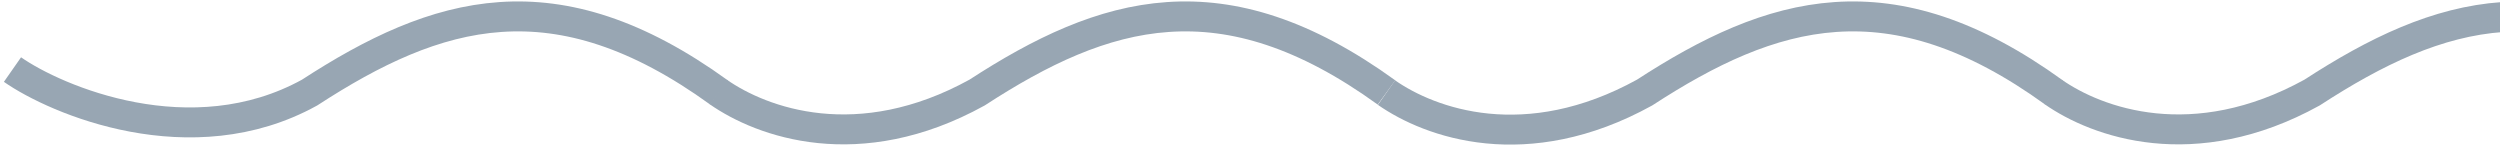 <svg width="501" height="29" viewBox="0 0 501 29" fill="none" xmlns="http://www.w3.org/2000/svg">
<path d="M2.5 13.942C11.216 20.031 38.291 31.654 62.037 18.555C87.551 1.972 111.214 -5.244 144.092 18.53" stroke="#98A6B3" stroke-width="6"/>
<path d="M143.945 18.434C152.661 24.523 172.053 31.654 195.799 18.555C221.314 1.972 244.977 -5.244 277.854 18.53" stroke="#98A6B3" stroke-width="6"/>
<path d="M277.855 18.555C286.571 24.644 305.819 31.654 329.566 18.555C355.08 1.972 378.743 -5.244 411.62 18.53" stroke="#98A6B3" stroke-width="6"/>
<path d="M411.473 18.434C420.188 24.523 439.58 31.654 463.327 18.555C488.841 1.972 512.504 -5.244 545.381 18.53" stroke="#98A6B3" stroke-width="6"/>
</svg>
